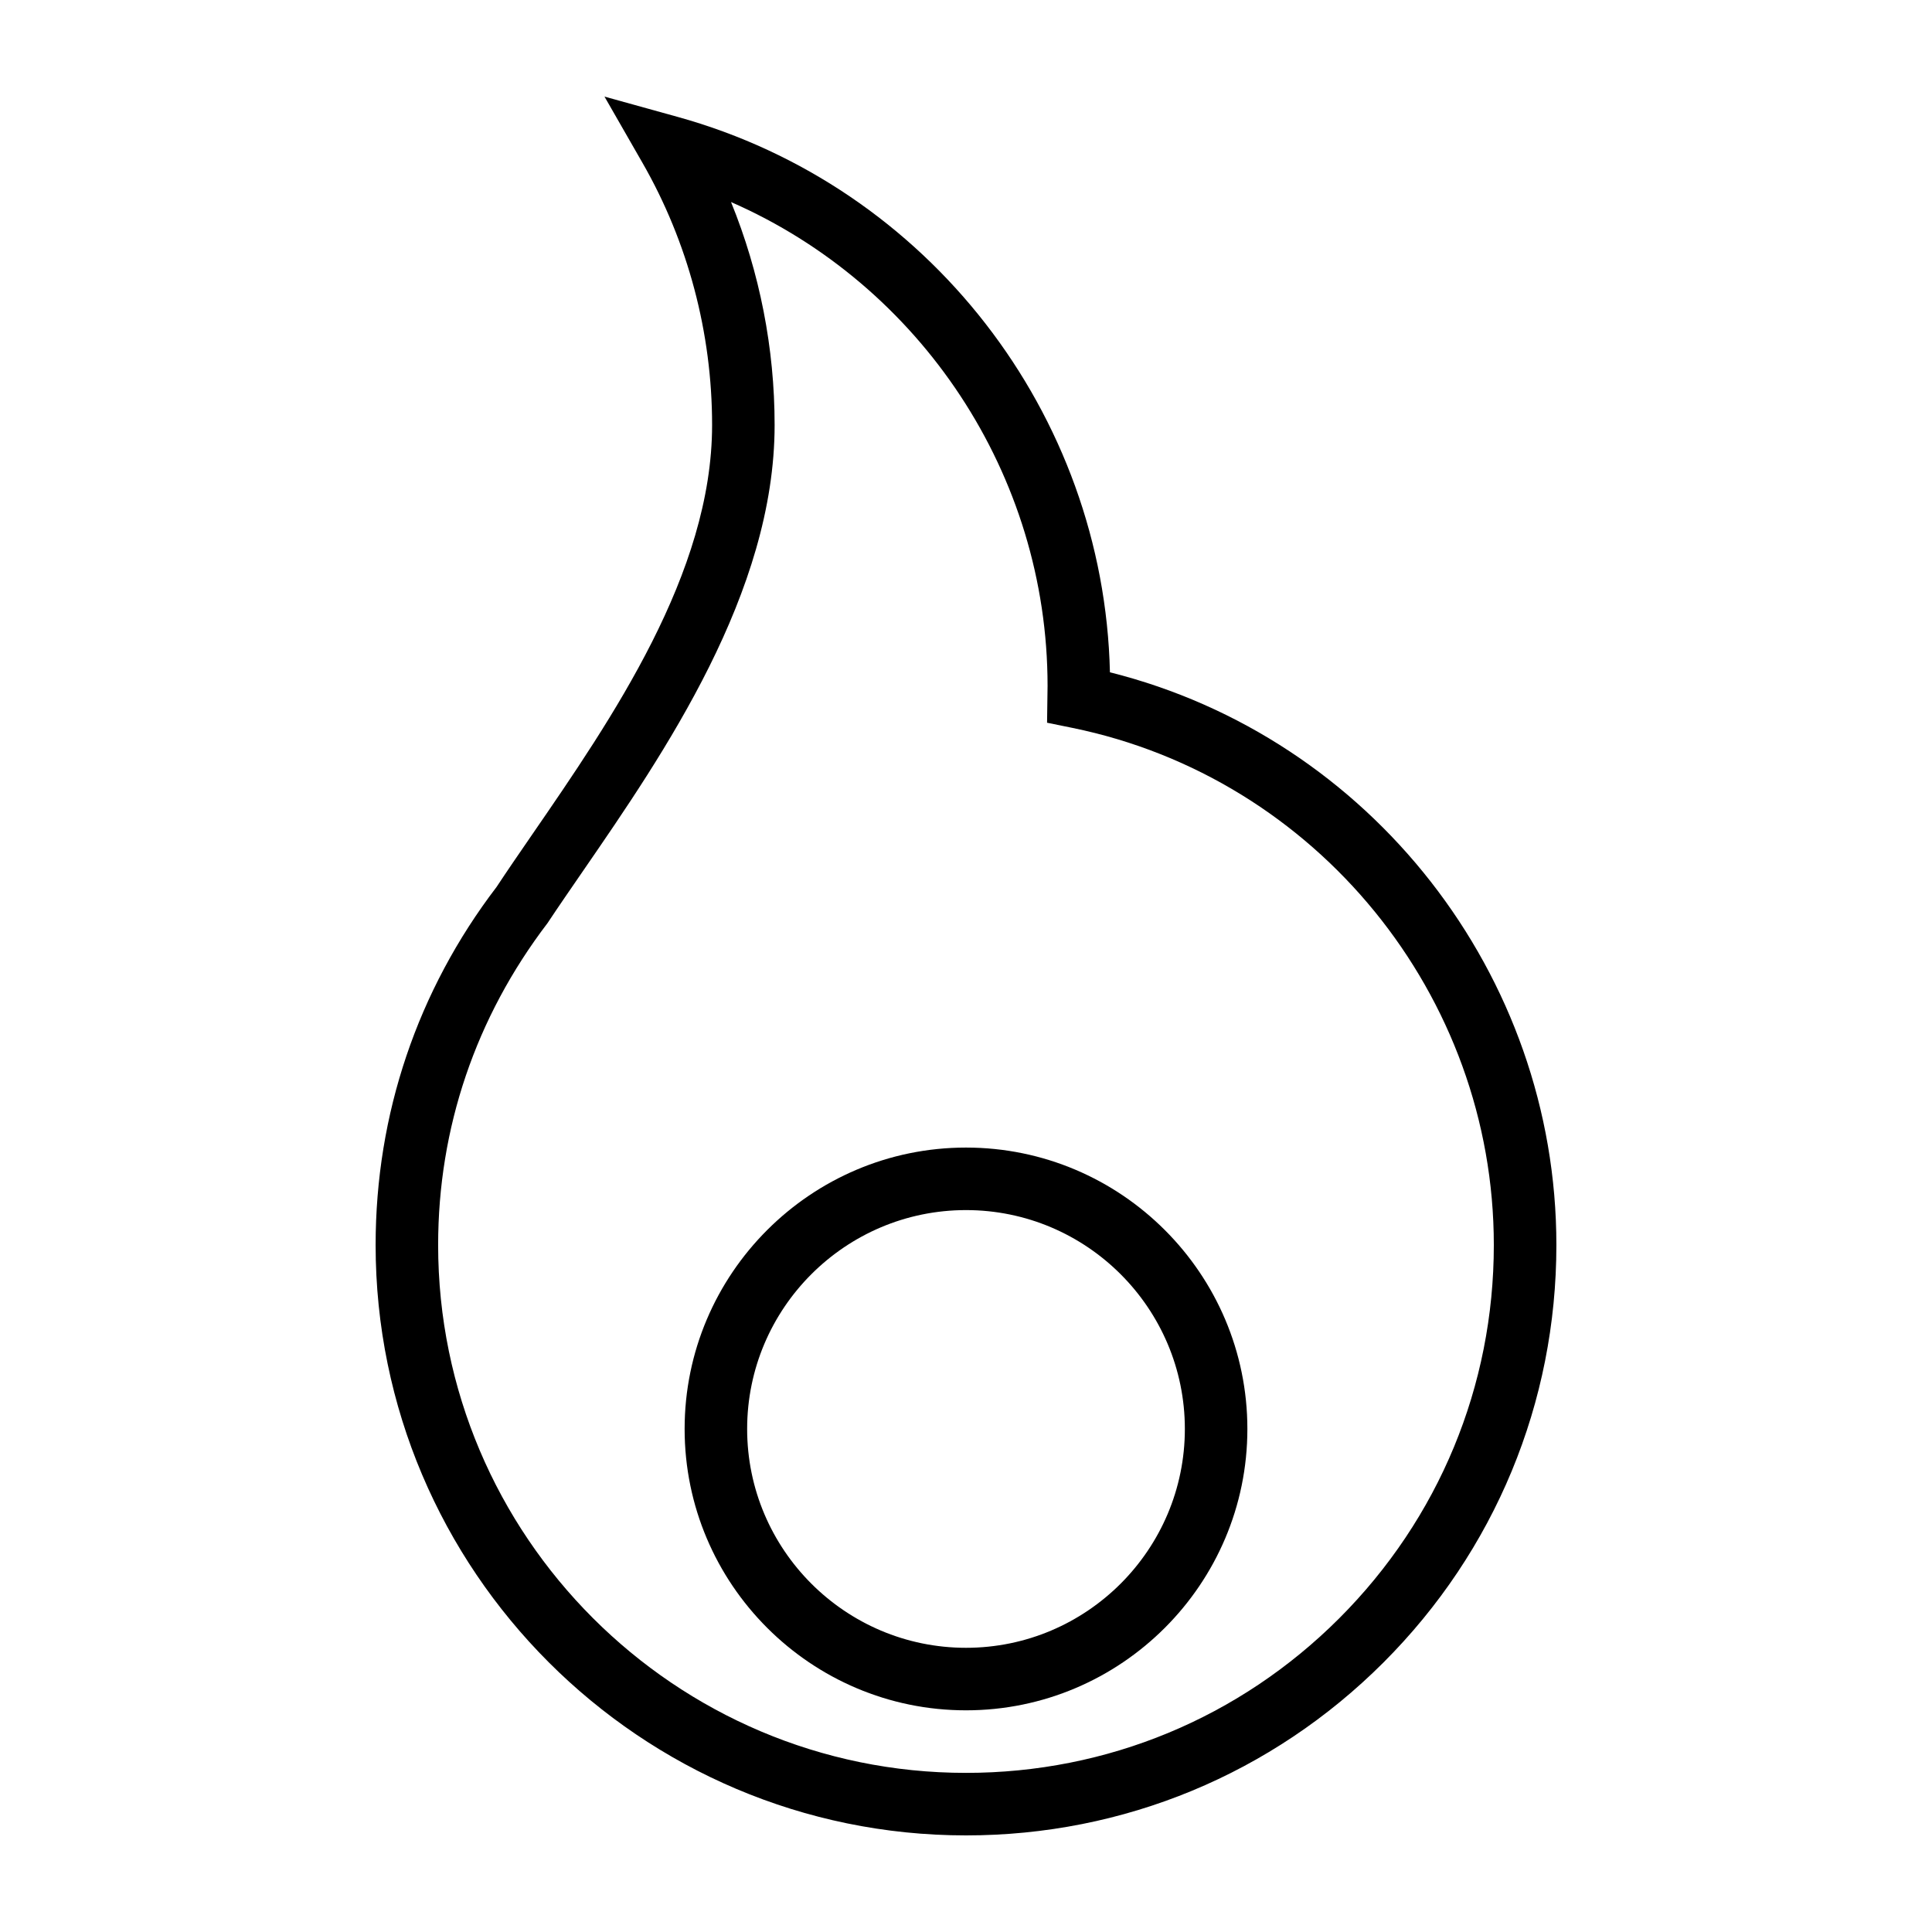 <svg width="50" height="50" viewBox="0 0 50 50" fill="none" xmlns="http://www.w3.org/2000/svg">
<path d="M28.725 17.399C28.571 10.702 24.017 4.823 17.544 3.027L15.644 2.5L16.625 4.21C17.805 6.265 18.429 8.613 18.429 10.999C18.429 14.834 15.839 18.597 13.758 21.619C13.426 22.102 13.11 22.561 12.853 22.952C10.804 25.633 9.721 28.838 9.721 32.221C9.721 40.646 16.575 47.5 25 47.5C29.081 47.5 32.918 45.91 35.804 43.025C38.689 40.139 40.279 36.302 40.279 32.221C40.279 25.217 35.459 19.087 28.725 17.399ZM34.66 41.881C32.08 44.461 28.649 45.882 25 45.882C17.468 45.882 11.339 39.754 11.339 32.221C11.339 29.196 12.308 26.331 14.17 23.89C14.453 23.463 14.765 23.011 15.091 22.537C17.183 19.498 20.047 15.338 20.047 10.999C20.047 9.013 19.661 7.051 18.919 5.229C23.824 7.375 27.111 12.281 27.111 17.751L27.098 18.704L27.755 18.838C34.074 20.131 38.66 25.76 38.66 32.221C38.66 35.87 37.239 39.3 34.66 41.881Z" fill="currentColor"/>
<path d="M25 29.699C20.985 29.699 17.718 32.966 17.718 36.981C17.718 40.996 20.985 44.263 25 44.263C29.015 44.263 32.282 40.996 32.282 36.981C32.282 32.966 29.015 29.699 25 29.699ZM25 42.645C21.877 42.645 19.336 40.104 19.336 36.981C19.336 33.858 21.877 31.317 25 31.317C28.123 31.317 30.664 33.858 30.664 36.981C30.664 40.104 28.123 42.645 25 42.645Z" fill="currentColor"/>
</svg>
